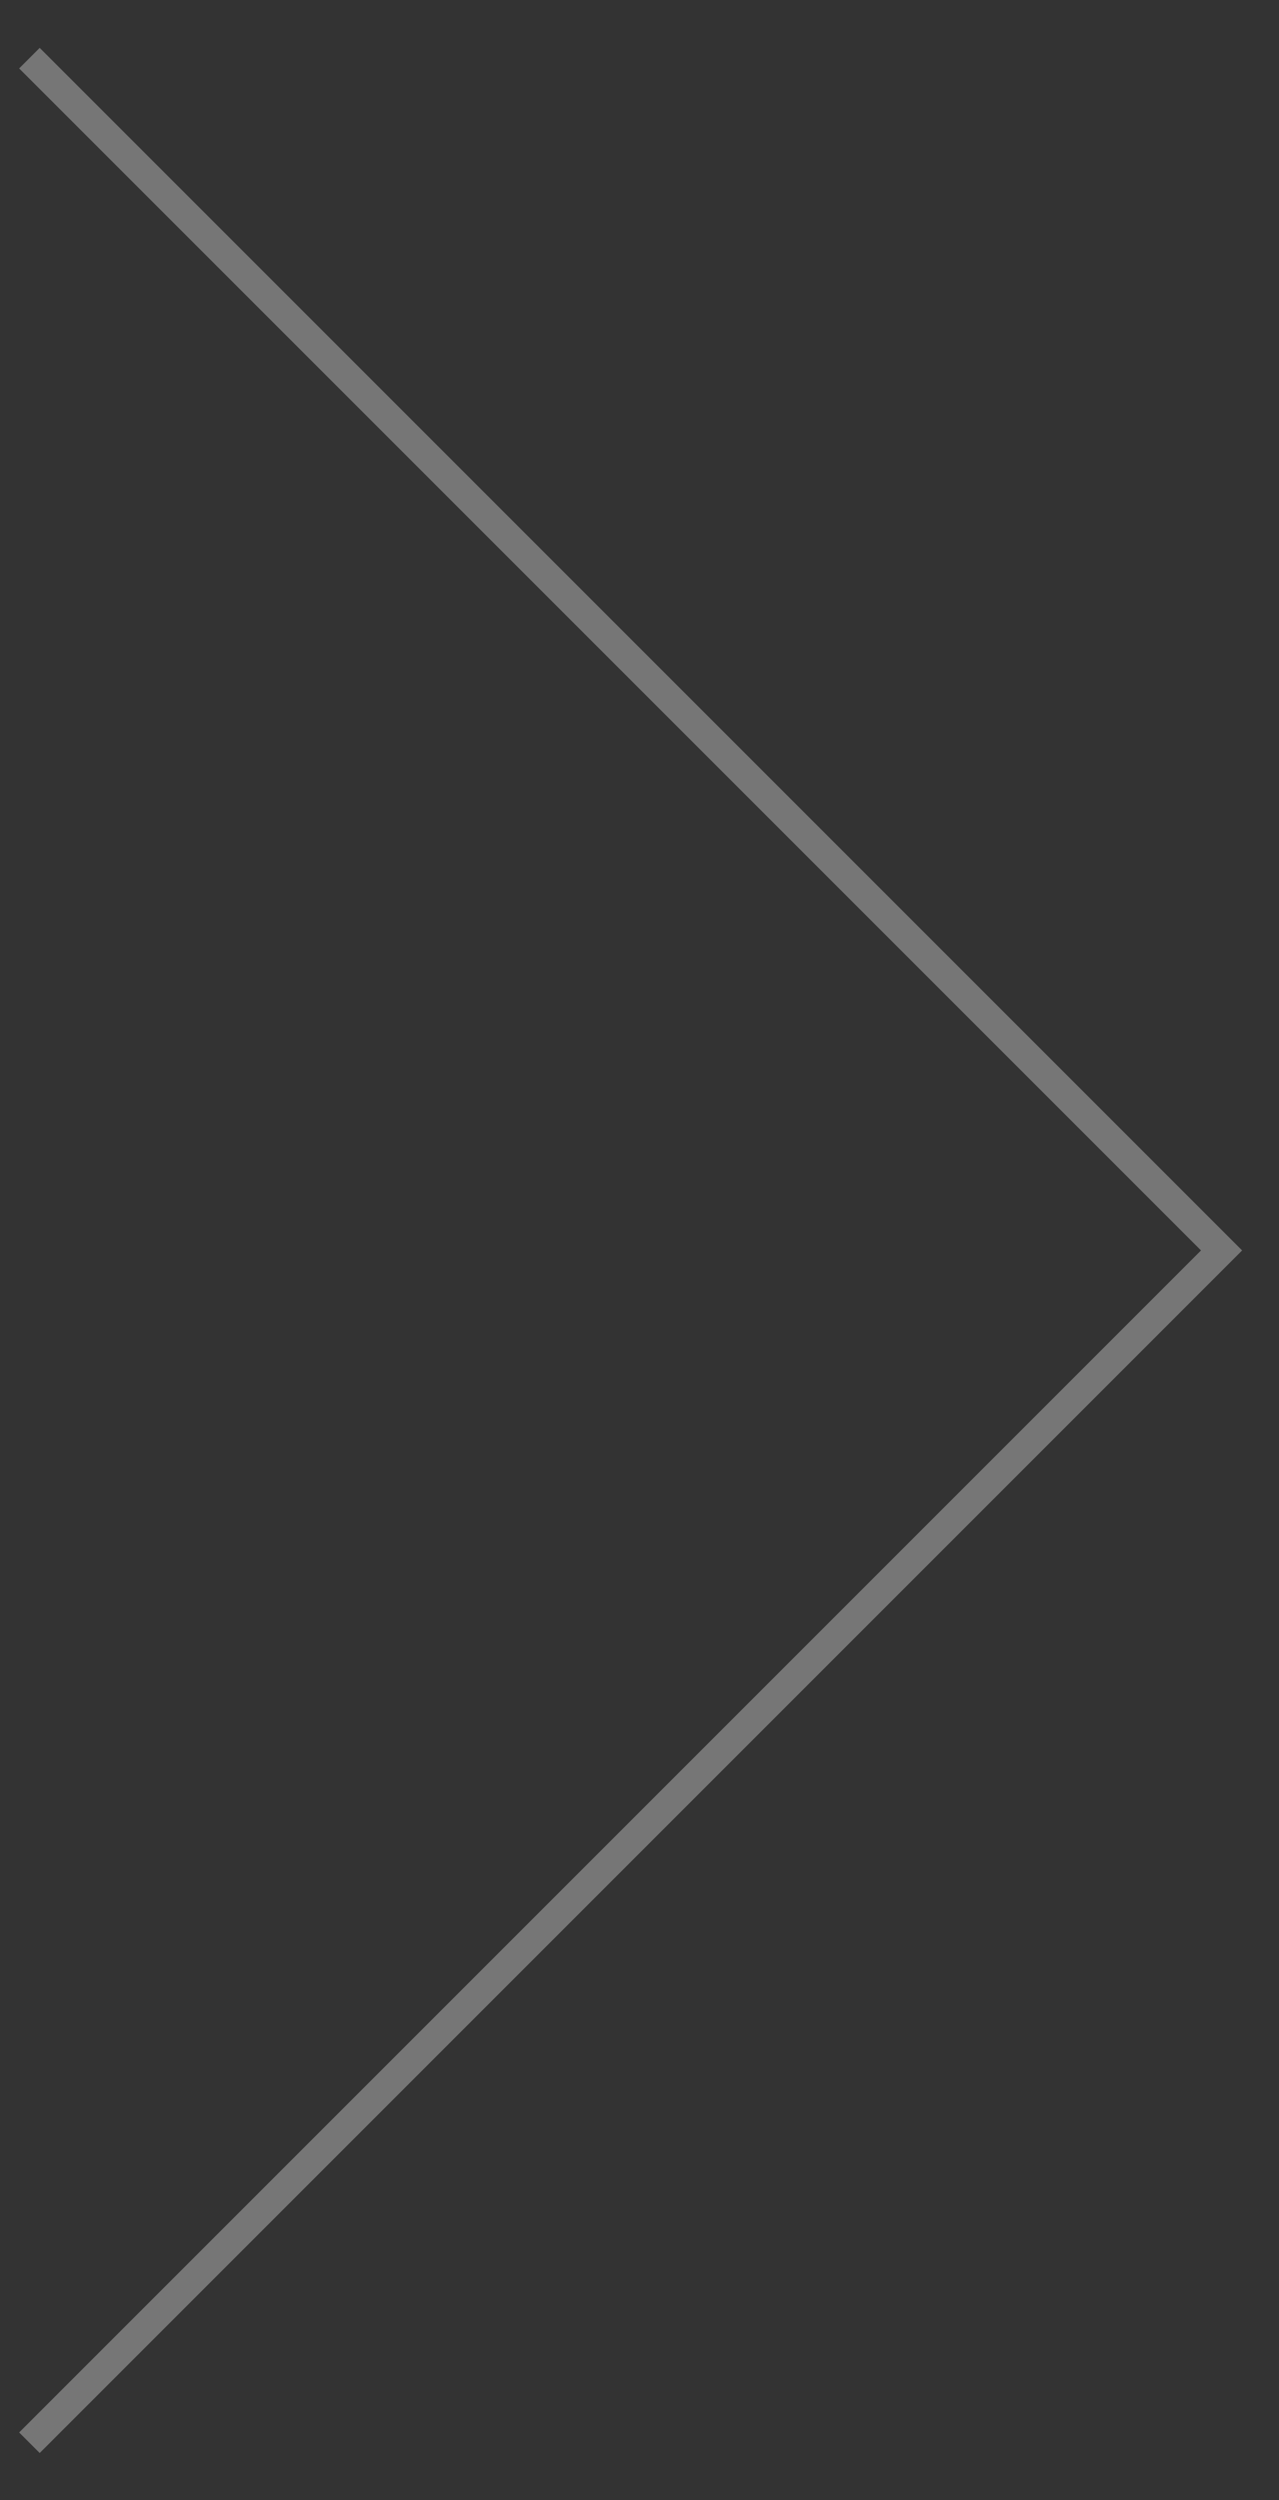 <svg width="22" height="43" viewBox="0 0 22 43" fill="none" xmlns="http://www.w3.org/2000/svg">
<rect x="0" y="0" width="22" height="43" fill="#333333" stroke="none"/>
<path id="Rectangle 63" opacity="0.33" d="M0.506 1L21.012 21.506L0.506 42.012" stroke="white" stroke-width="0.5"/>
</svg>
